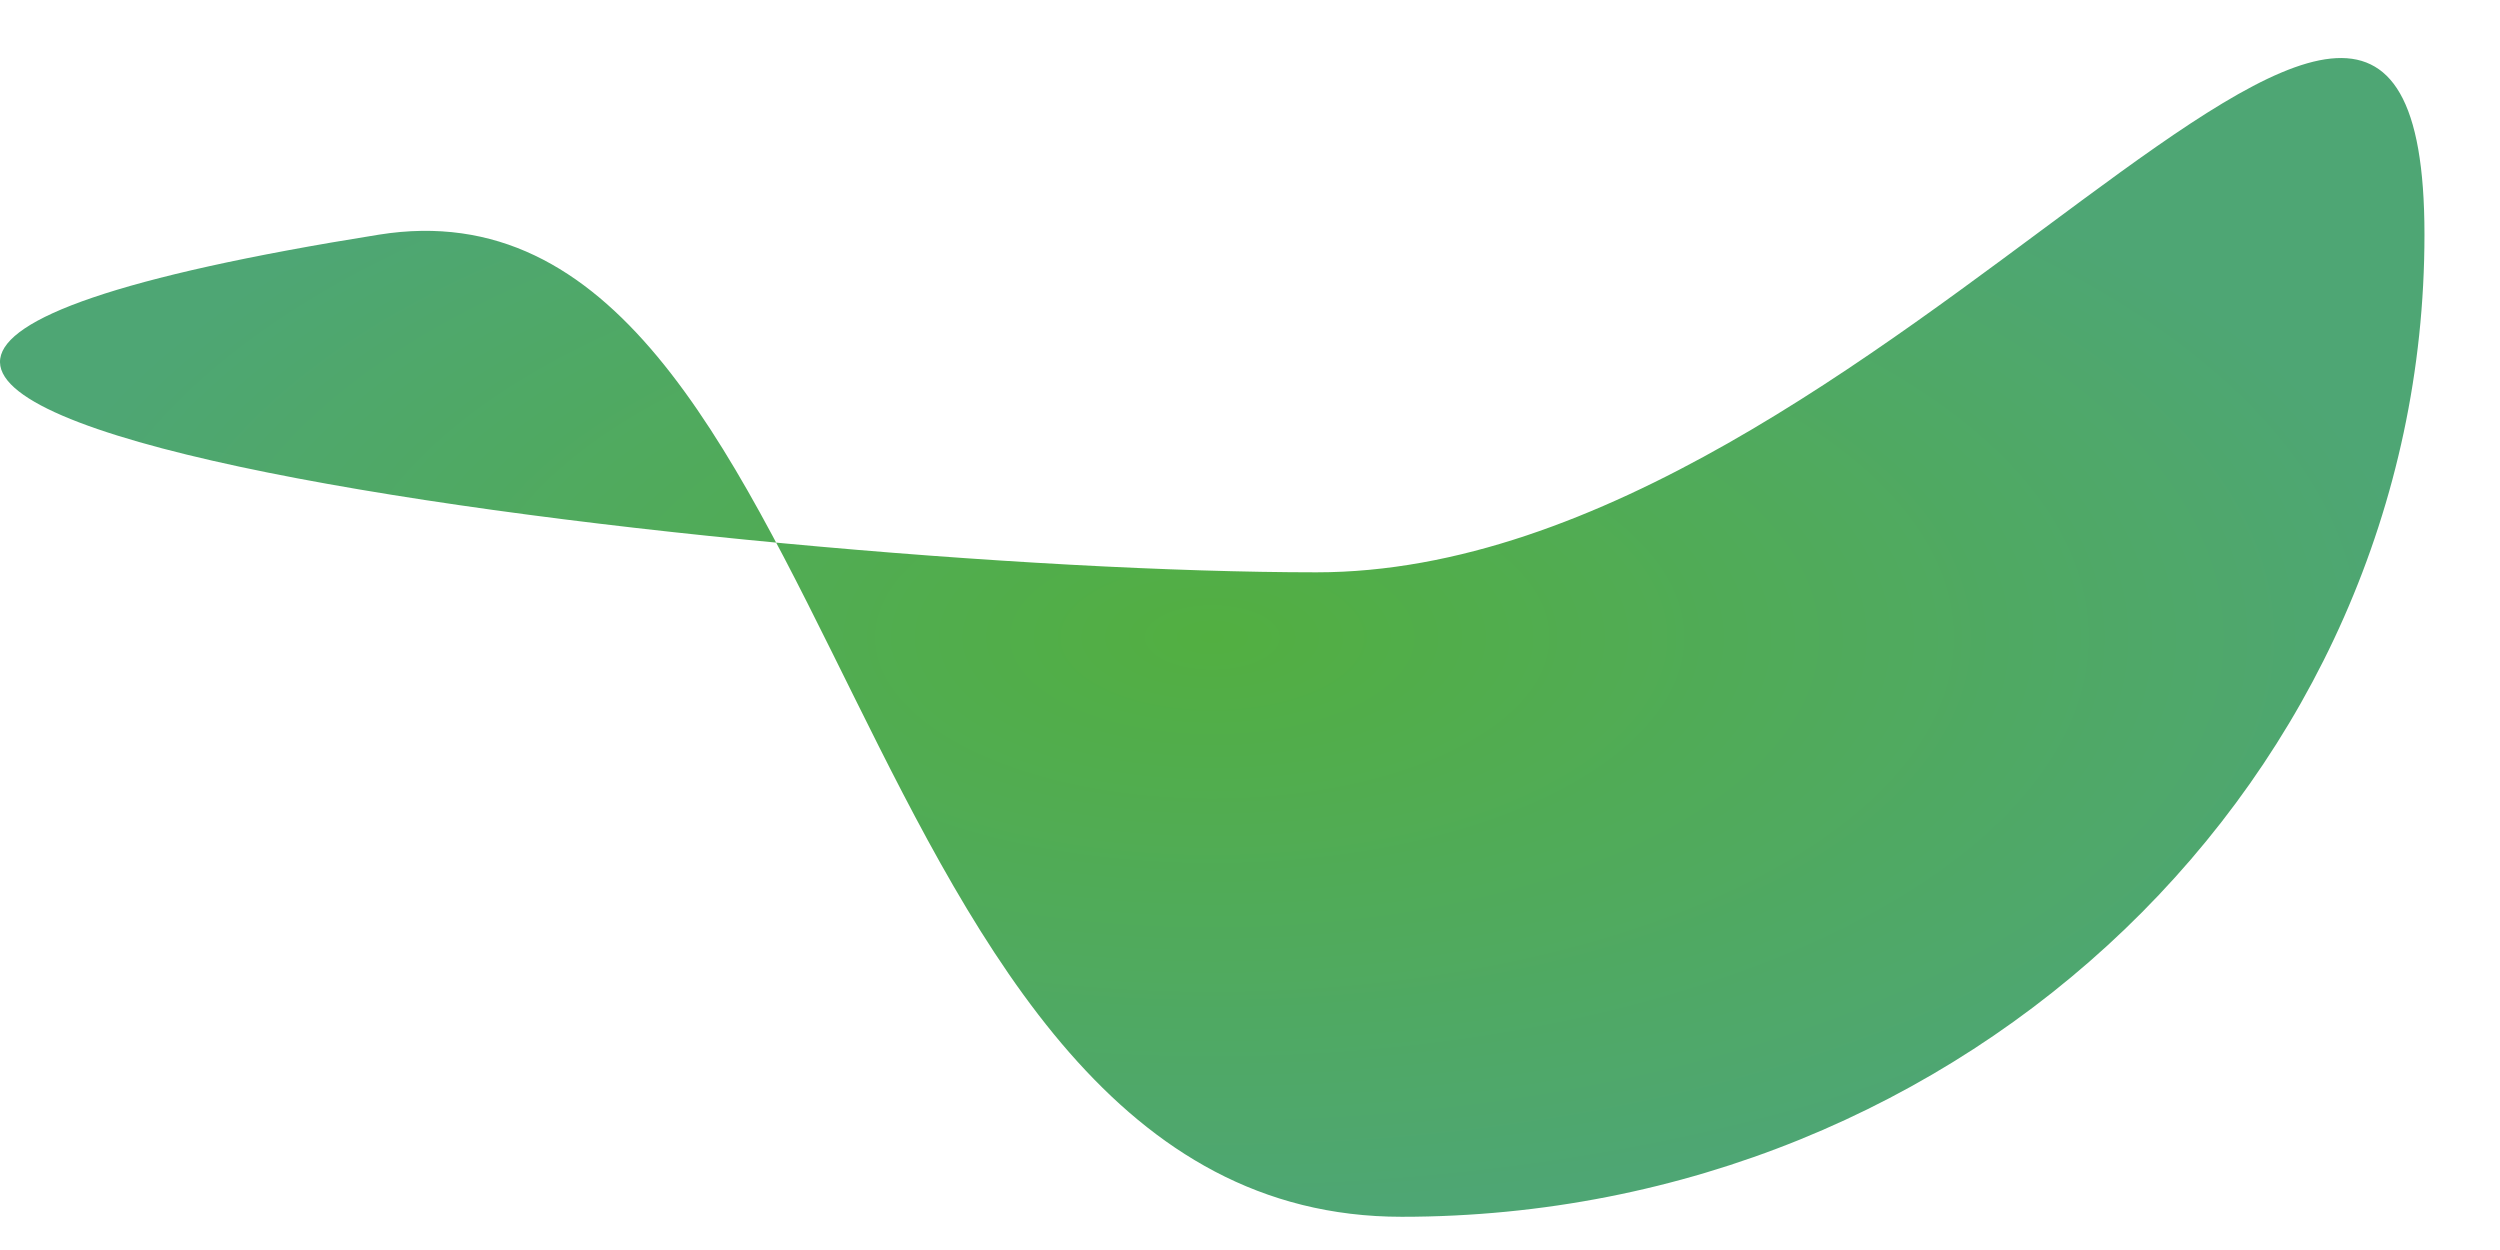 <svg width="28" height="14" viewBox="0 0 28 14" fill="none" xmlns="http://www.w3.org/2000/svg">
<path d="M27.154 2.628C27.154 8.703 22.026 13.628 15.699 13.628C9.373 13.628 9.5 1.789 4.245 2.628C-7.591 4.517 8.419 6.41 14.745 6.41C21.071 6.41 27.154 -3.447 27.154 2.628Z" fill="url(#paint0_radial_1132_206)"/>
<defs>
<radialGradient id="paint0_radial_1132_206" cx="0" cy="0" r="1" gradientUnits="userSpaceOnUse" gradientTransform="translate(13.577 7.139) scale(13.577 6.489)">
<stop stop-color="#52AF41"/>
<stop offset="1" stop-color="#4EA674"/>
</radialGradient>
</defs>
</svg>
